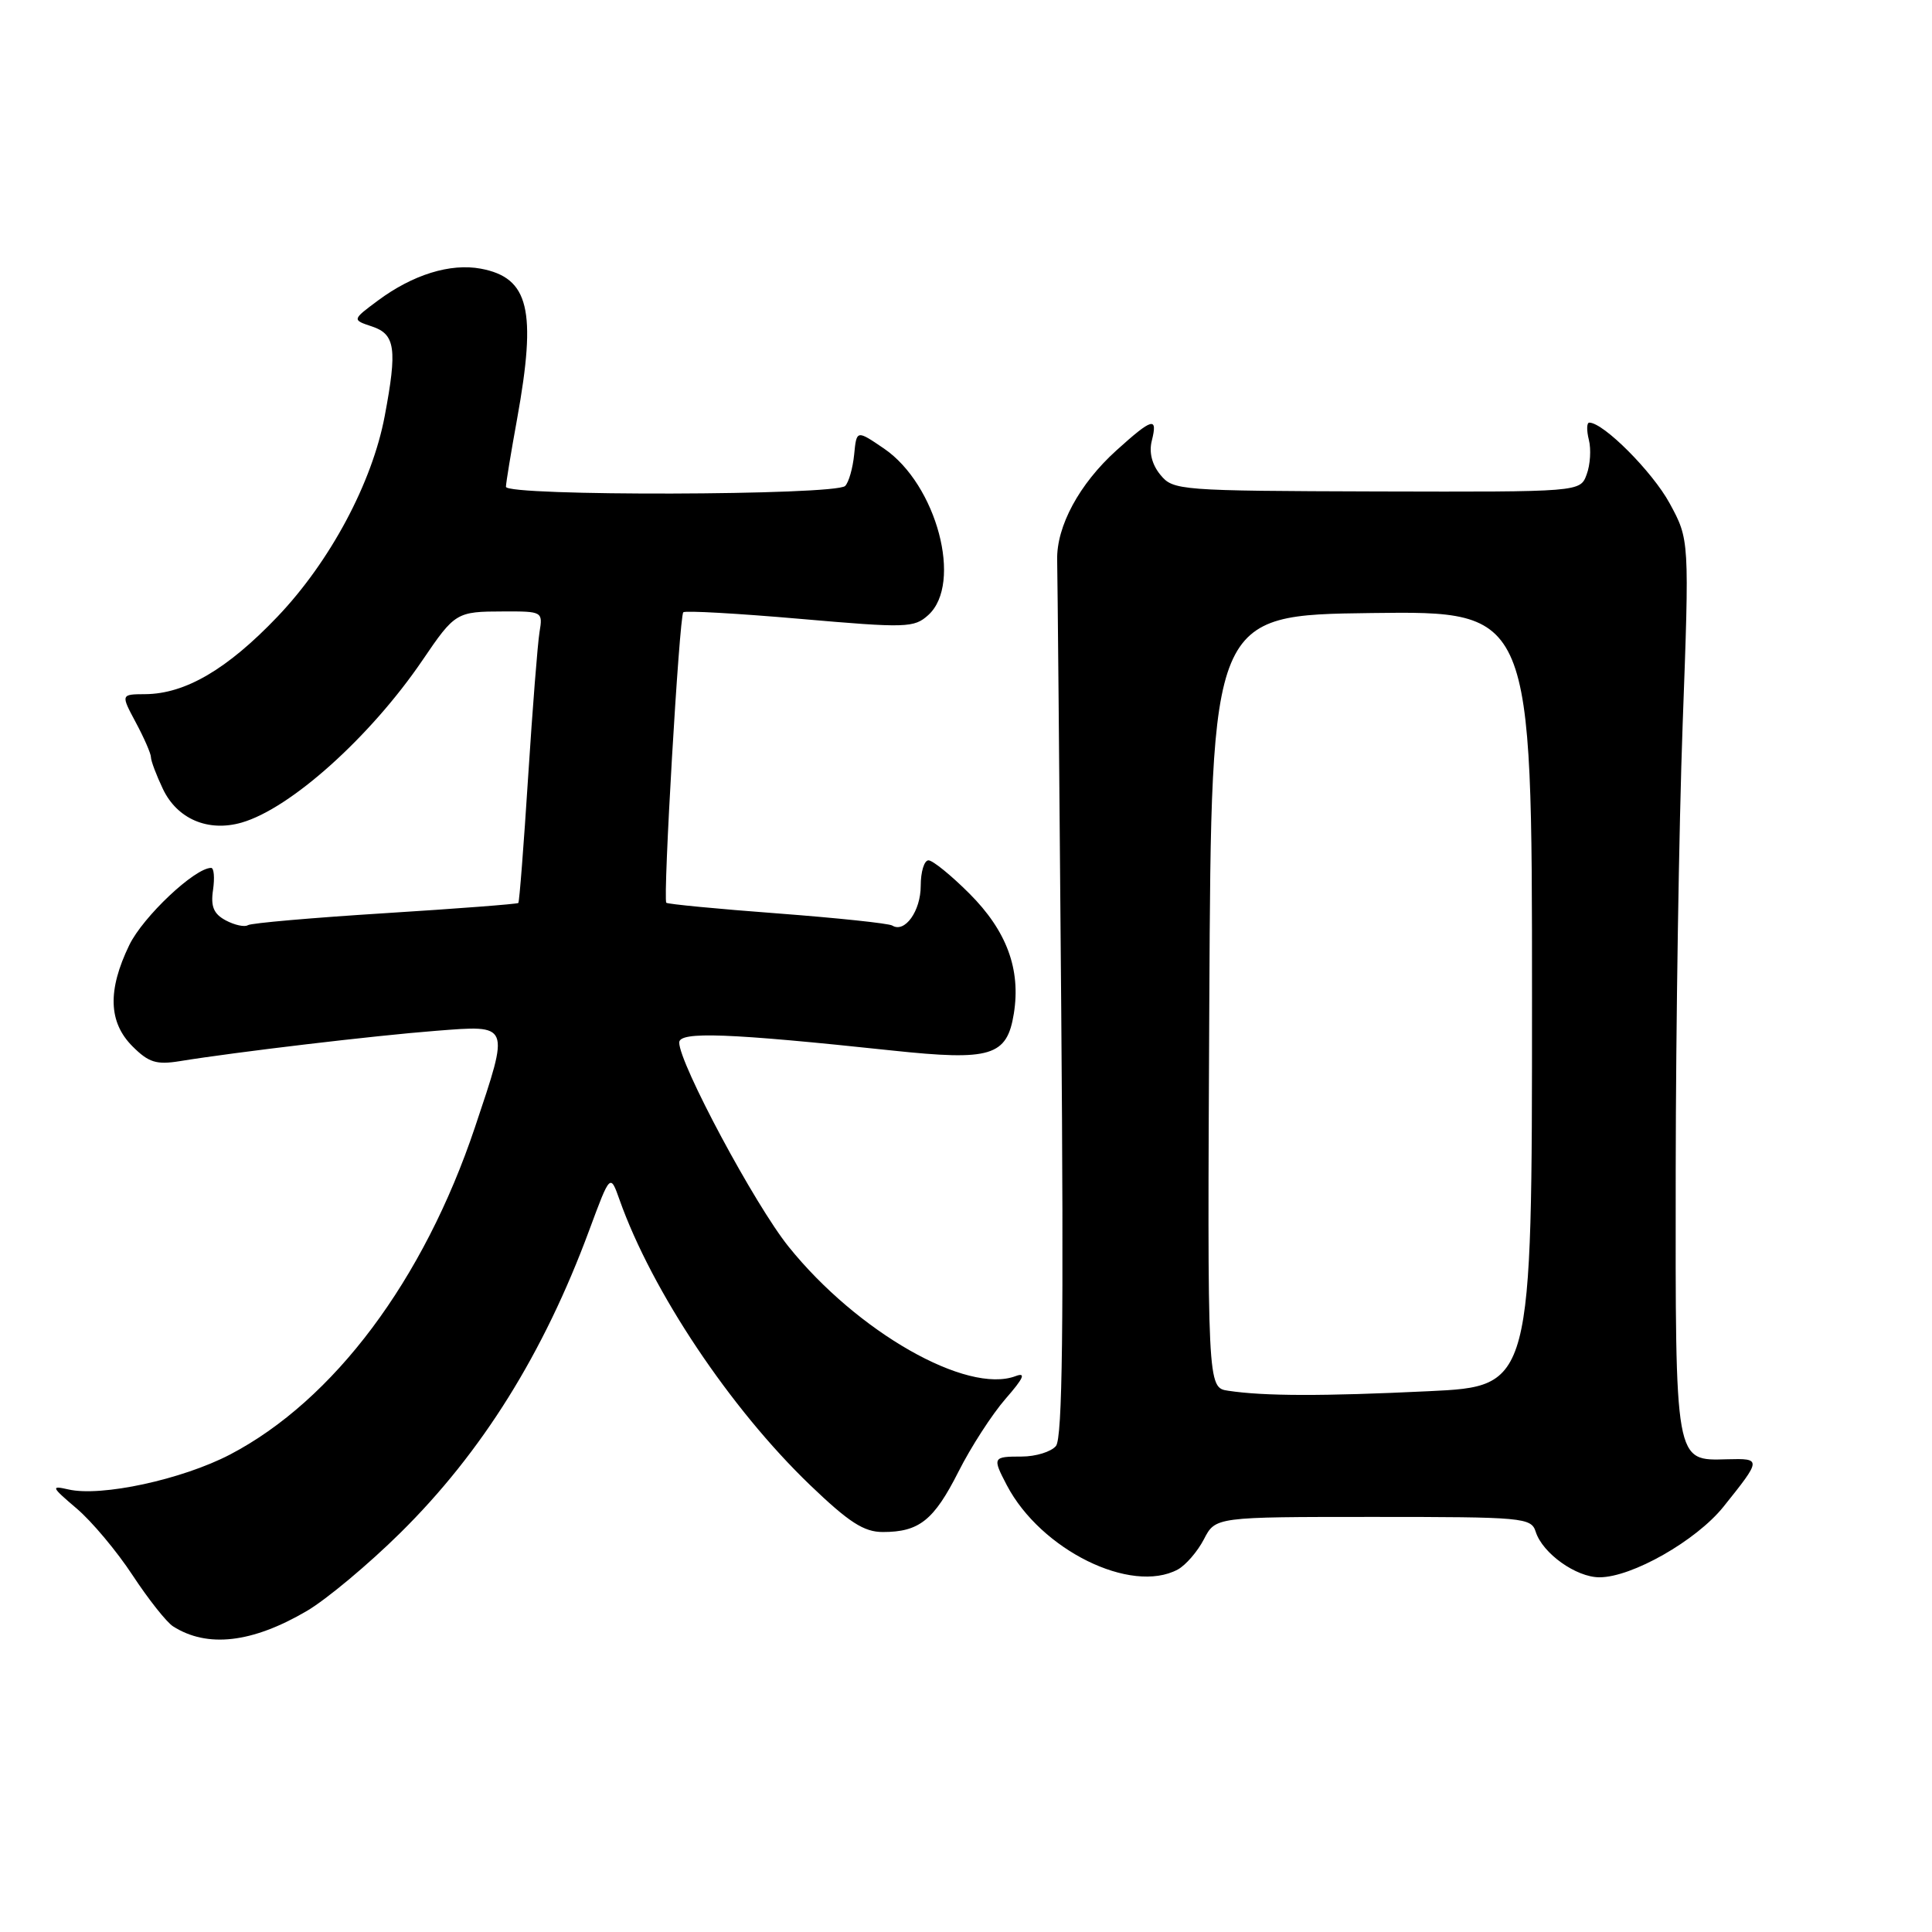 <?xml version="1.0" encoding="UTF-8" standalone="no"?>
<!DOCTYPE svg PUBLIC "-//W3C//DTD SVG 1.1//EN" "http://www.w3.org/Graphics/SVG/1.1/DTD/svg11.dtd" >
<svg xmlns="http://www.w3.org/2000/svg" xmlns:xlink="http://www.w3.org/1999/xlink" version="1.1" viewBox="0 0 256 256">
 <g >
 <path fill="currentColor"
d=" M 40.66 213.46 C 43.25 211.94 48.83 207.28 53.06 203.10 C 63.87 192.42 72.04 179.33 78.08 163.00 C 80.86 155.50 80.86 155.50 82.10 159.00 C 86.40 171.11 96.74 186.59 107.33 196.77 C 112.49 201.72 114.47 203.00 116.98 203.00 C 121.80 203.00 123.74 201.45 127.00 195.01 C 128.64 191.75 131.45 187.41 133.24 185.35 C 135.63 182.62 135.99 181.81 134.58 182.34 C 128.12 184.78 113.59 176.50 104.50 165.20 C 100.04 159.67 90.00 140.92 90.00 138.14 C 90.00 136.64 96.54 136.89 118.23 139.20 C 131.32 140.59 133.43 139.95 134.34 134.30 C 135.28 128.43 133.39 123.34 128.45 118.40 C 126.03 115.98 123.59 114.00 123.03 114.00 C 122.46 114.00 122.00 115.52 122.00 117.38 C 122.00 120.72 119.89 123.67 118.23 122.64 C 117.76 122.35 110.91 121.63 103.00 121.03 C 95.09 120.44 88.47 119.80 88.29 119.62 C 87.82 119.15 90.01 81.66 90.54 81.13 C 90.78 80.89 97.73 81.28 105.99 82.00 C 120.12 83.23 121.12 83.20 123.00 81.50 C 127.61 77.33 124.12 64.20 117.14 59.44 C 113.50 56.96 113.50 56.96 113.18 60.23 C 113.00 62.03 112.47 63.90 111.99 64.39 C 110.75 65.66 66.99 65.77 67.04 64.50 C 67.05 63.95 67.72 59.90 68.52 55.50 C 71.13 41.06 70.10 36.80 63.71 35.60 C 59.67 34.85 54.70 36.39 50.07 39.83 C 46.64 42.38 46.64 42.38 49.32 43.27 C 52.38 44.29 52.65 46.26 50.98 55.11 C 49.32 63.96 43.74 74.40 36.77 81.71 C 30.11 88.69 24.55 91.94 19.25 91.98 C 16.00 92.00 16.00 92.00 18.00 95.74 C 19.10 97.79 20.00 99.86 20.00 100.33 C 20.00 100.81 20.71 102.70 21.58 104.53 C 23.47 108.52 27.57 110.27 32.01 109.00 C 38.49 107.14 49.06 97.65 55.97 87.50 C 60.29 81.14 60.47 81.03 66.72 81.02 C 71.87 81.00 71.94 81.04 71.49 83.75 C 71.24 85.26 70.56 93.90 69.98 102.95 C 69.40 112.00 68.82 119.52 68.68 119.65 C 68.54 119.79 60.61 120.40 51.05 121.00 C 41.49 121.60 33.30 122.31 32.85 122.59 C 32.41 122.87 31.09 122.58 29.92 121.96 C 28.31 121.10 27.90 120.12 28.23 117.91 C 28.46 116.31 28.35 115.00 27.98 115.00 C 25.81 115.00 18.95 121.47 17.13 125.23 C 14.23 131.22 14.37 135.46 17.56 138.65 C 19.69 140.78 20.72 141.11 23.81 140.61 C 31.25 139.40 49.72 137.21 57.75 136.59 C 67.67 135.82 67.56 135.55 62.94 149.35 C 56.14 169.63 44.23 185.55 30.47 192.74 C 24.13 196.04 13.43 198.36 9.07 197.36 C 6.70 196.82 6.78 197.01 10.14 199.87 C 12.15 201.57 15.49 205.56 17.57 208.73 C 19.66 211.91 22.07 214.95 22.93 215.50 C 27.47 218.39 33.41 217.71 40.66 213.46 Z  M 156.06 207.97 C 157.11 207.40 158.67 205.60 159.52 203.97 C 161.05 201.00 161.05 201.00 181.96 201.00 C 201.89 201.00 202.89 201.09 203.49 202.97 C 204.40 205.83 208.84 209.00 211.94 209.00 C 216.23 209.00 224.75 204.15 228.36 199.66 C 233.43 193.34 233.43 193.24 228.89 193.36 C 221.89 193.55 222.00 194.12 222.04 155.06 C 222.06 136.05 222.47 109.48 222.96 96.00 C 223.86 71.51 223.86 71.51 221.23 66.68 C 218.96 62.51 212.47 56.00 210.59 56.00 C 210.24 56.00 210.22 57.02 210.53 58.27 C 210.85 59.52 210.72 61.59 210.24 62.87 C 209.39 65.19 209.39 65.19 182.44 65.12 C 156.24 65.04 155.45 64.98 153.76 62.92 C 152.64 61.56 152.23 59.94 152.62 58.40 C 153.43 55.17 152.71 55.36 147.93 59.68 C 143.01 64.12 139.98 69.74 140.08 74.20 C 140.13 76.02 140.37 102.86 140.62 133.85 C 140.96 175.78 140.78 190.56 139.92 191.60 C 139.28 192.37 137.24 193.00 135.38 193.00 C 131.54 193.00 131.48 193.11 133.41 196.80 C 137.91 205.38 149.87 211.28 156.06 207.97 Z  M 162.74 184.28 C 159.98 183.87 159.98 183.87 160.24 132.68 C 160.50 81.50 160.50 81.50 181.75 81.23 C 203.00 80.96 203.00 80.96 203.00 132.33 C 203.00 183.69 203.00 183.69 189.34 184.34 C 175.23 185.02 167.51 185.00 162.74 184.28 Z "/>
</g>
</svg>